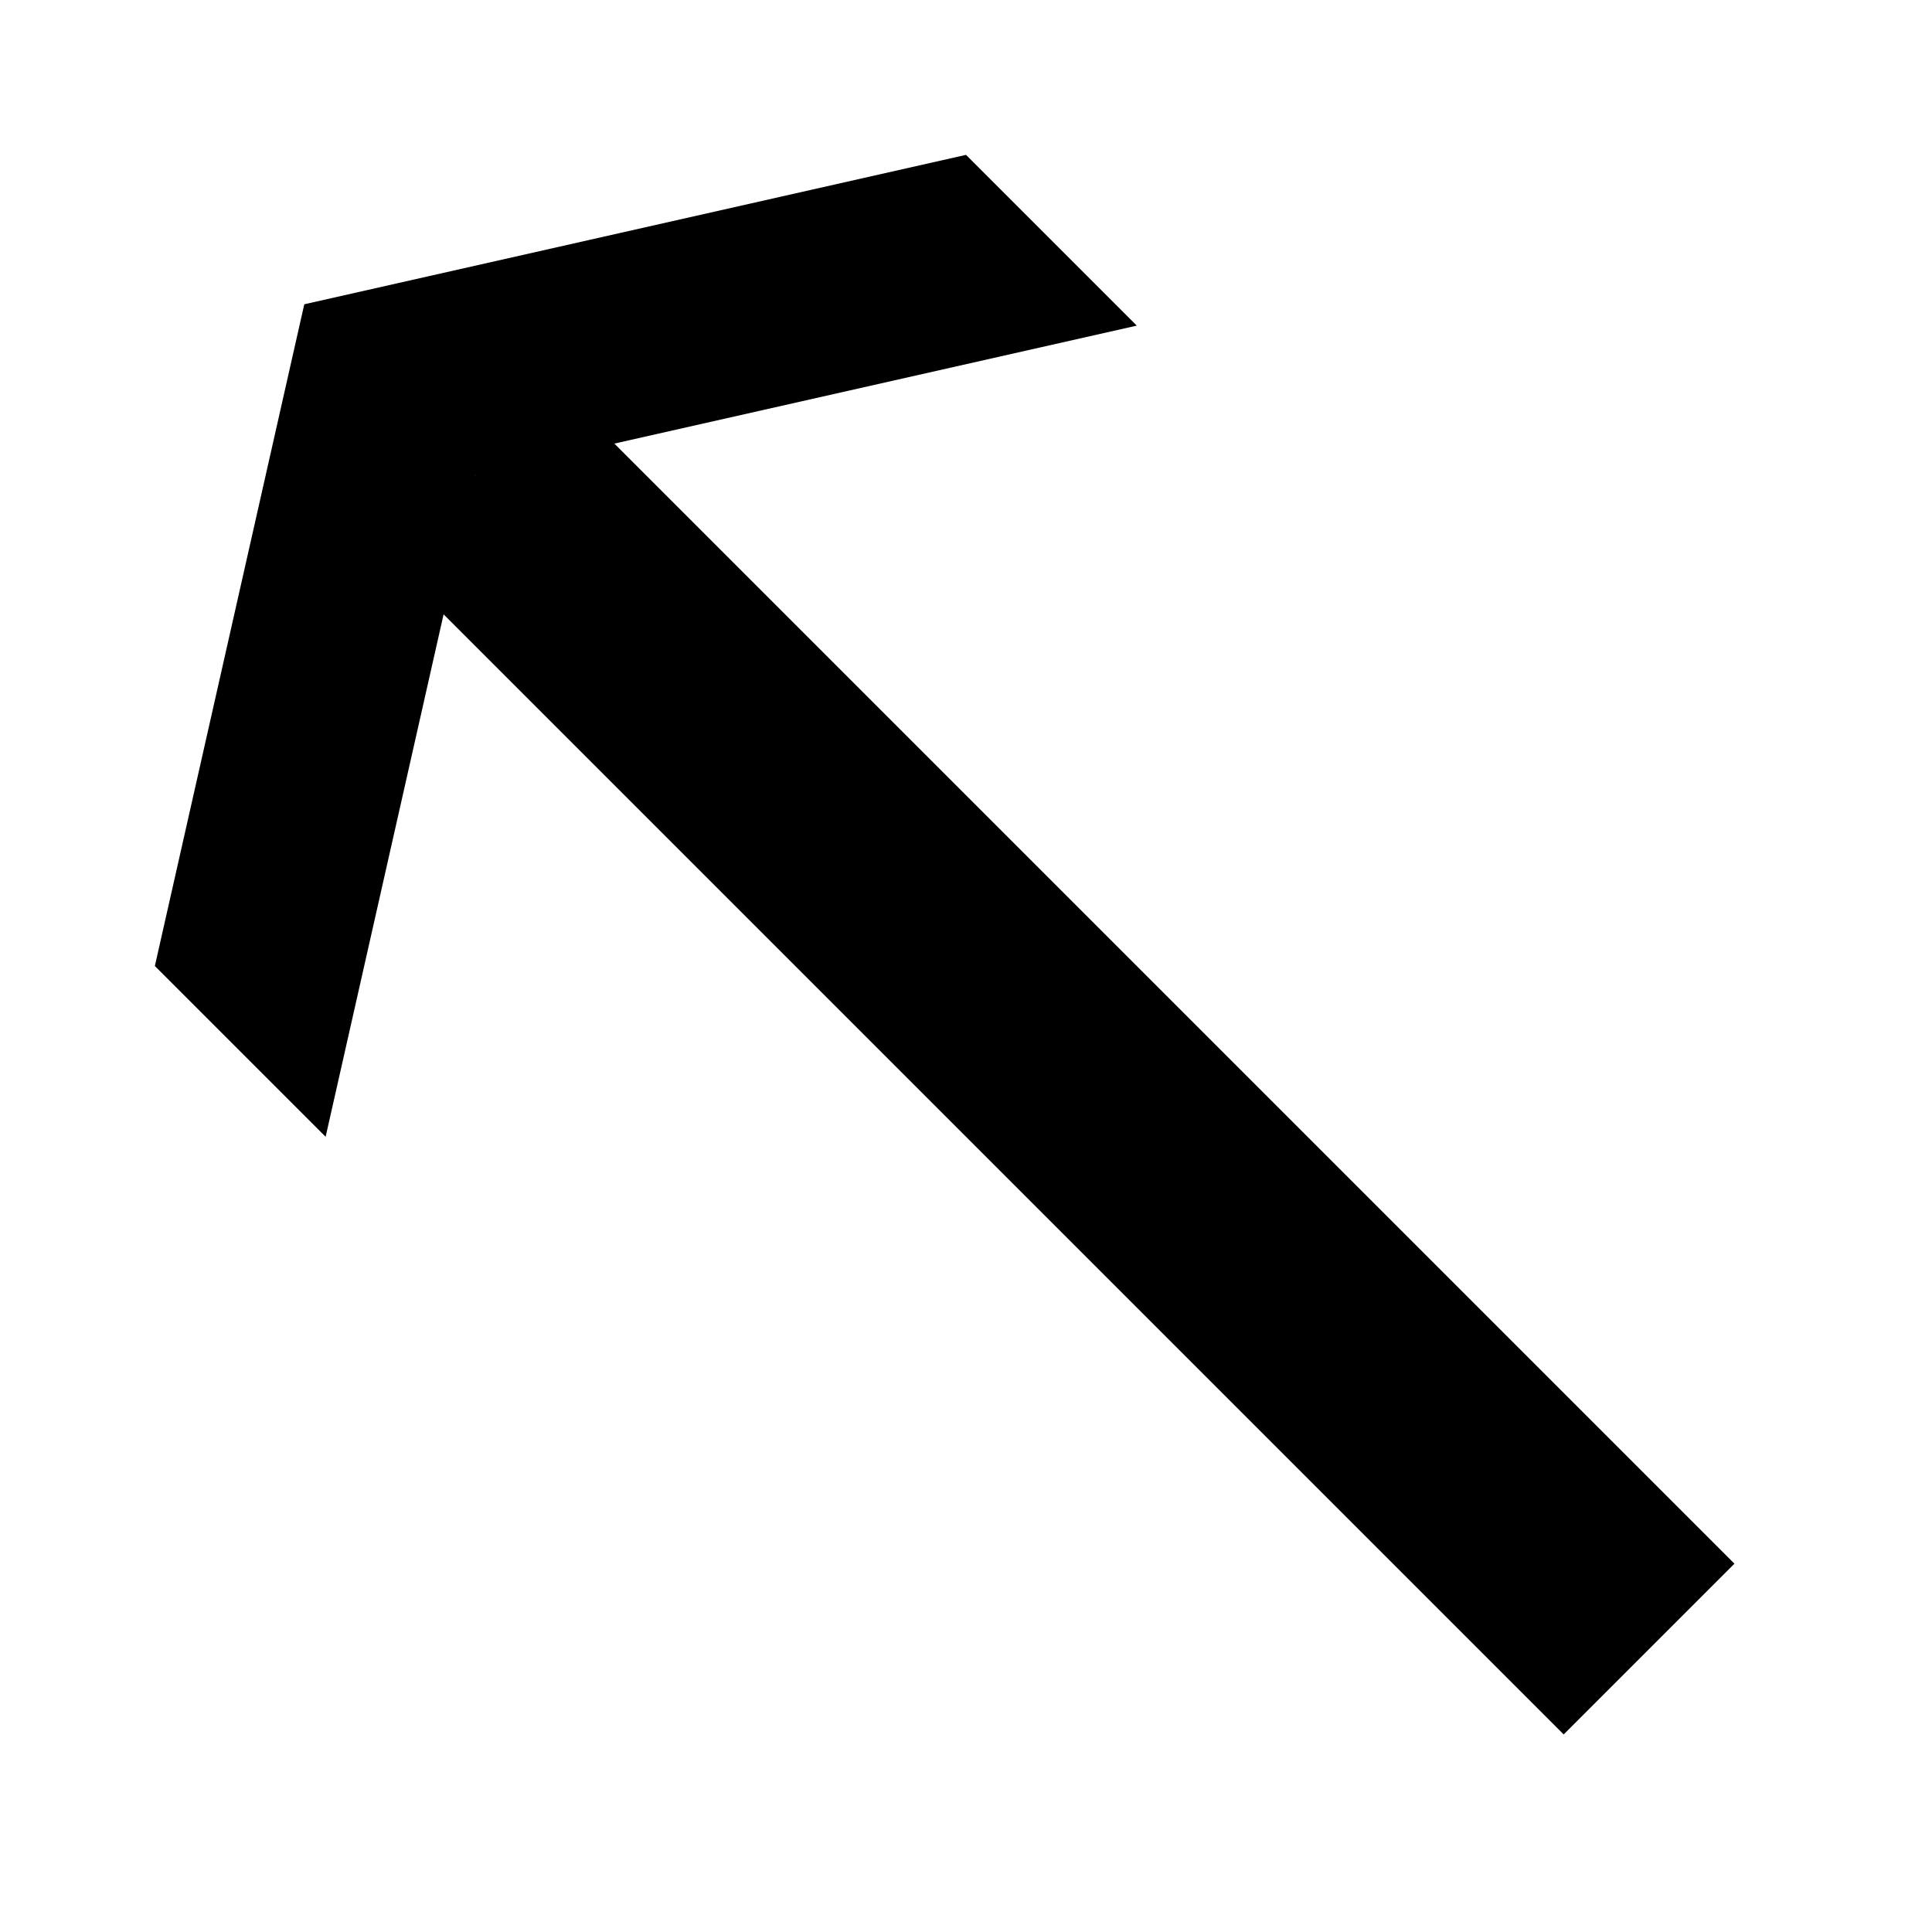 <svg version="1.1" xmlns="http://www.w3.org/2000/svg" data-icon="arrow-thick-top-left-line-large-oblique" width="128" height="128" class="iconic iconic-arrow-thick iconic-size-lg iconic-arrow-thick-top-left-line-large-oblique" viewBox="0 0 128 128">
  <g>
    <title>Arrow Thick Top Left Line Large Oblique</title>
  </g>
  <g data-width="128" data-height="128" data-default-max-height="76" class="iconic-container" transform="translate(0 ) scale(1 1 ) ">
    <path stroke="#000" stroke-width="16" stroke-miterlimit="10" class="iconic-arrow-thick-stem iconic-property-stroke" d="M0 38h110" fill="none" transform="rotate(-135 64 64 ) translate(0 26 ) "></path>
    <path class="iconic-arrow-thick-head iconic-arrow-thick-head-line-large-oblique iconic-property-fill" d="M126 38l-24-38h-16l24 38-24 38h16z" display="inline" transform="rotate(-135 64 64 ) translate(0 26 ) "></path>
  </g>
</svg>